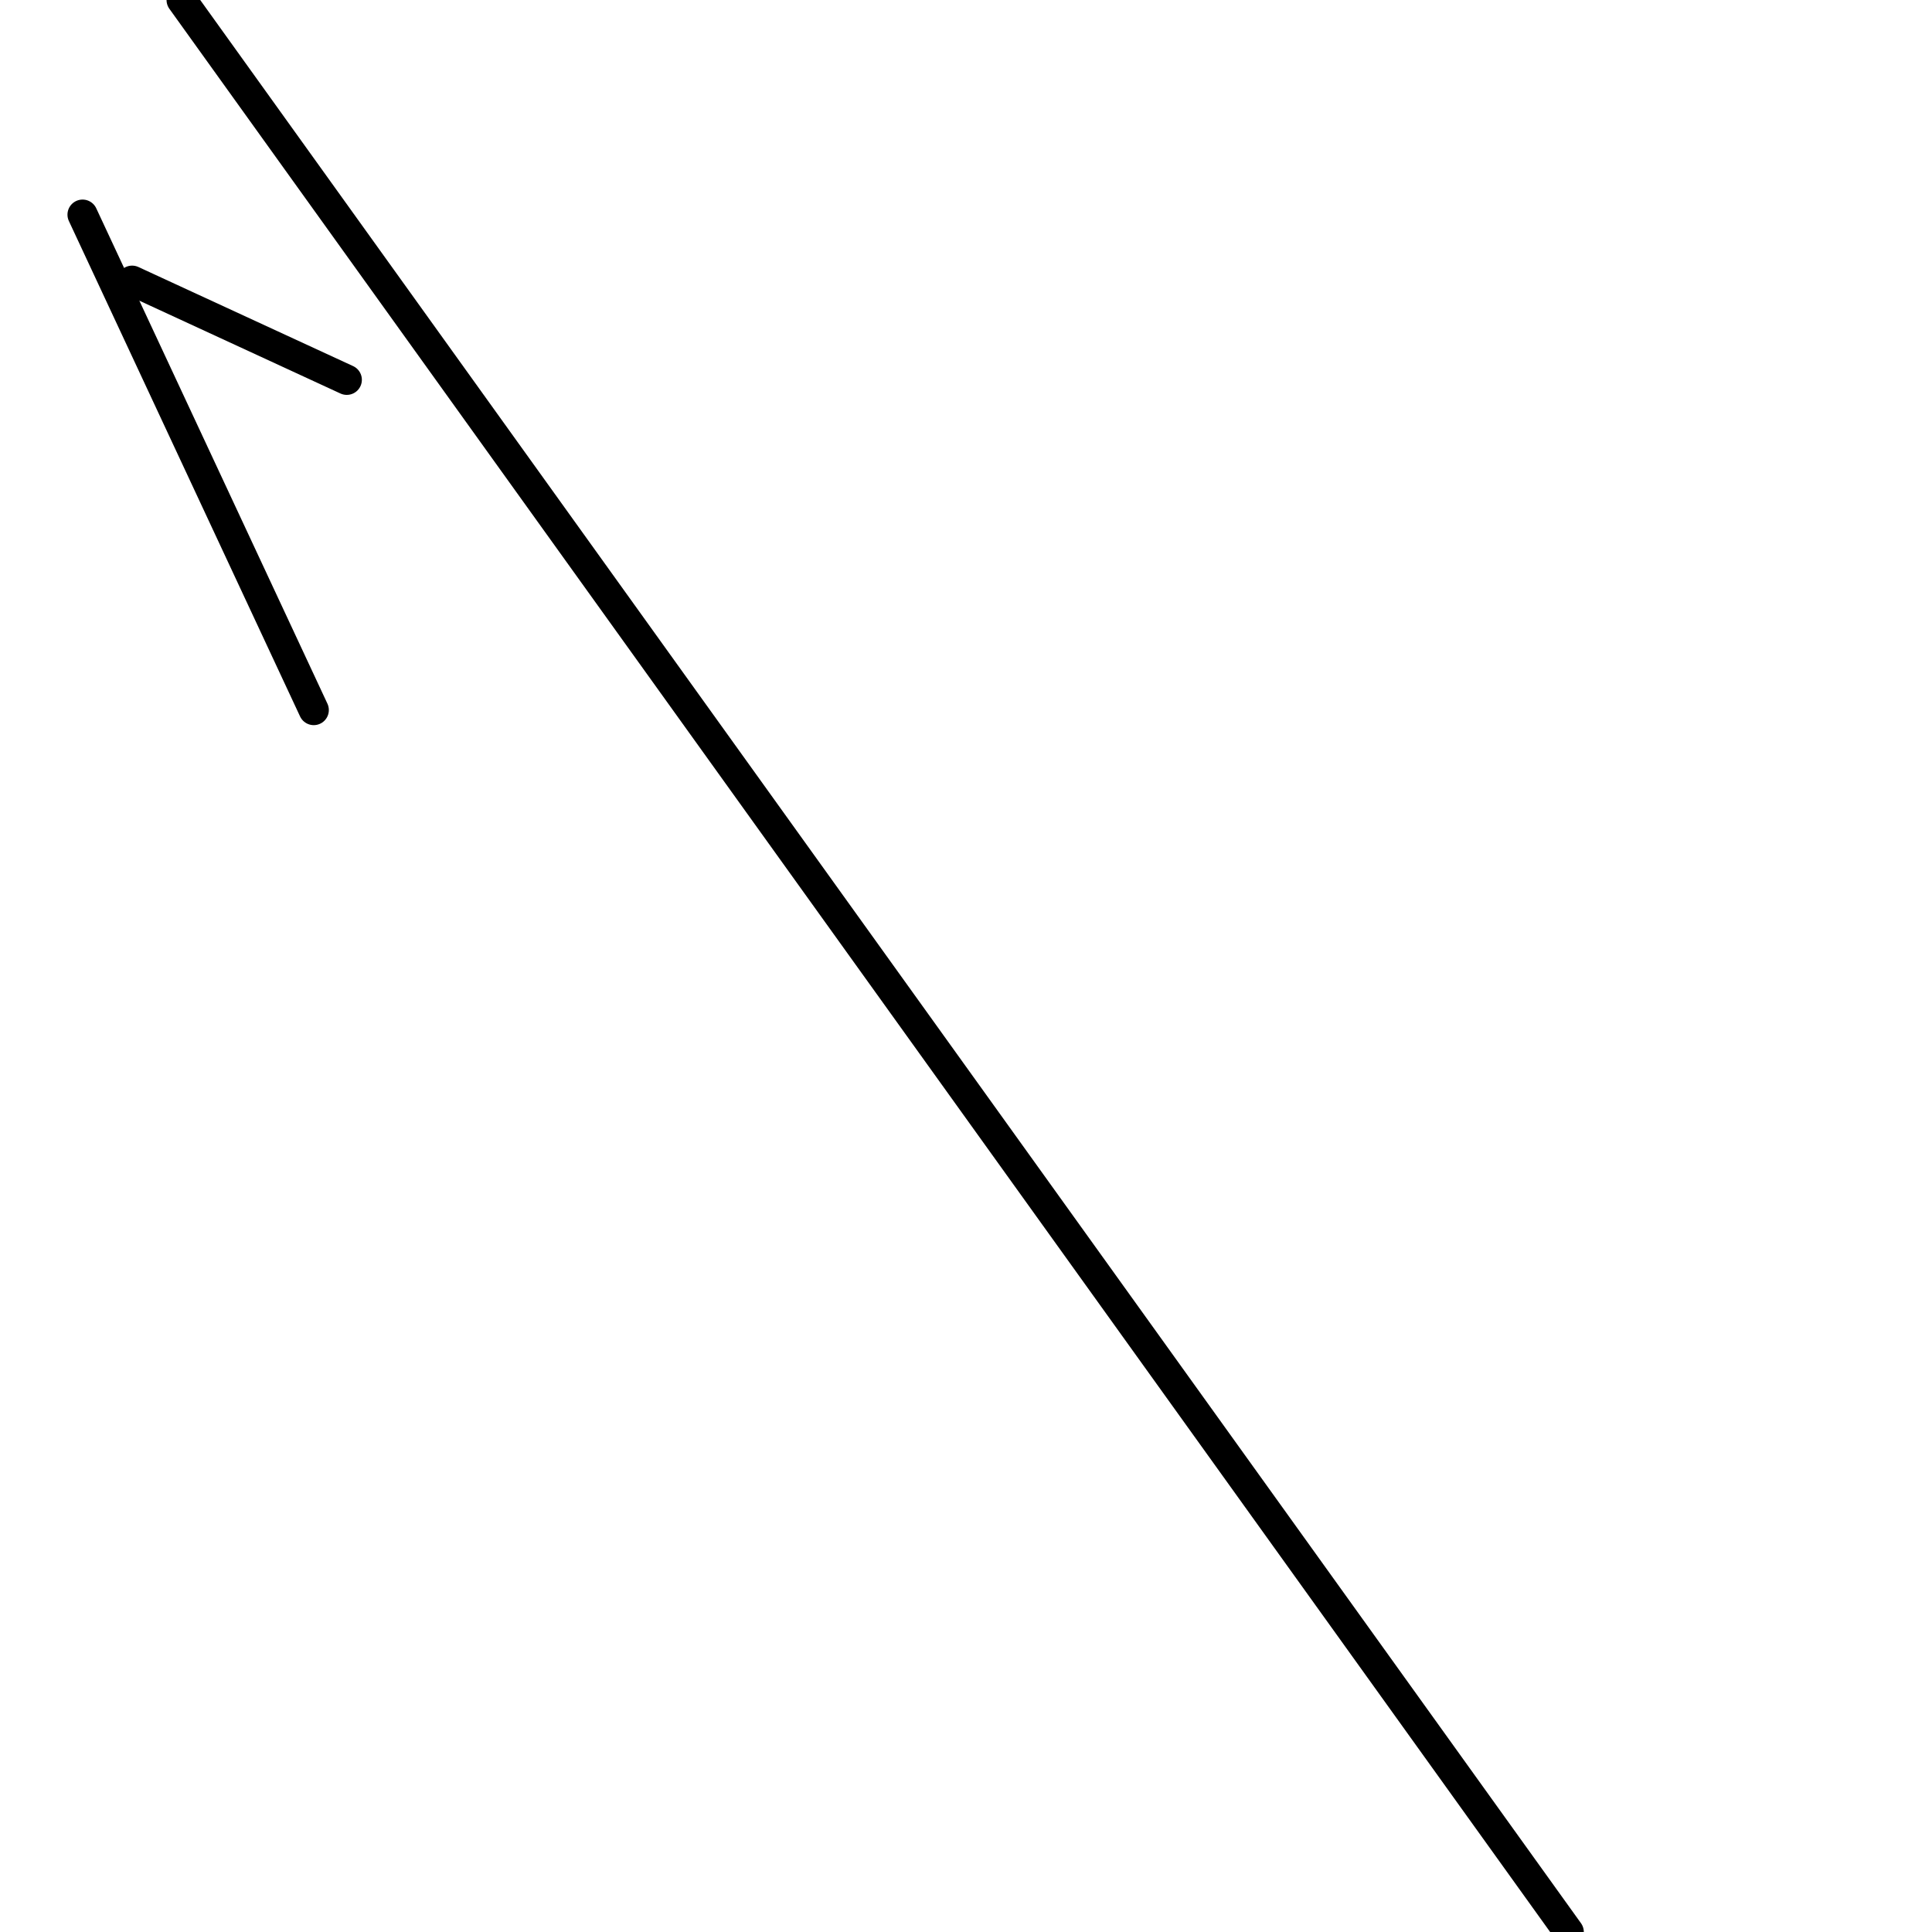 <?xml version="1.0" encoding="utf-8" ?>
<svg baseProfile="full" height="256" version="1.1" width="256" xmlns="http://www.w3.org/2000/svg" xmlns:ev="http://www.w3.org/2001/xml-events" xmlns:xlink="http://www.w3.org/1999/xlink"><defs /><polyline fill="none" points="41.573,94.085 10.94,28.444" stroke="black" stroke-linecap="round" stroke-width="4" /><polyline fill="none" points="207.863,256.0 24.068,0.0" stroke="black" stroke-linecap="round" stroke-width="4" /><polyline fill="none" points="17.504,37.197 45.949,50.325" stroke="black" stroke-linecap="round" stroke-width="4" /></svg>
